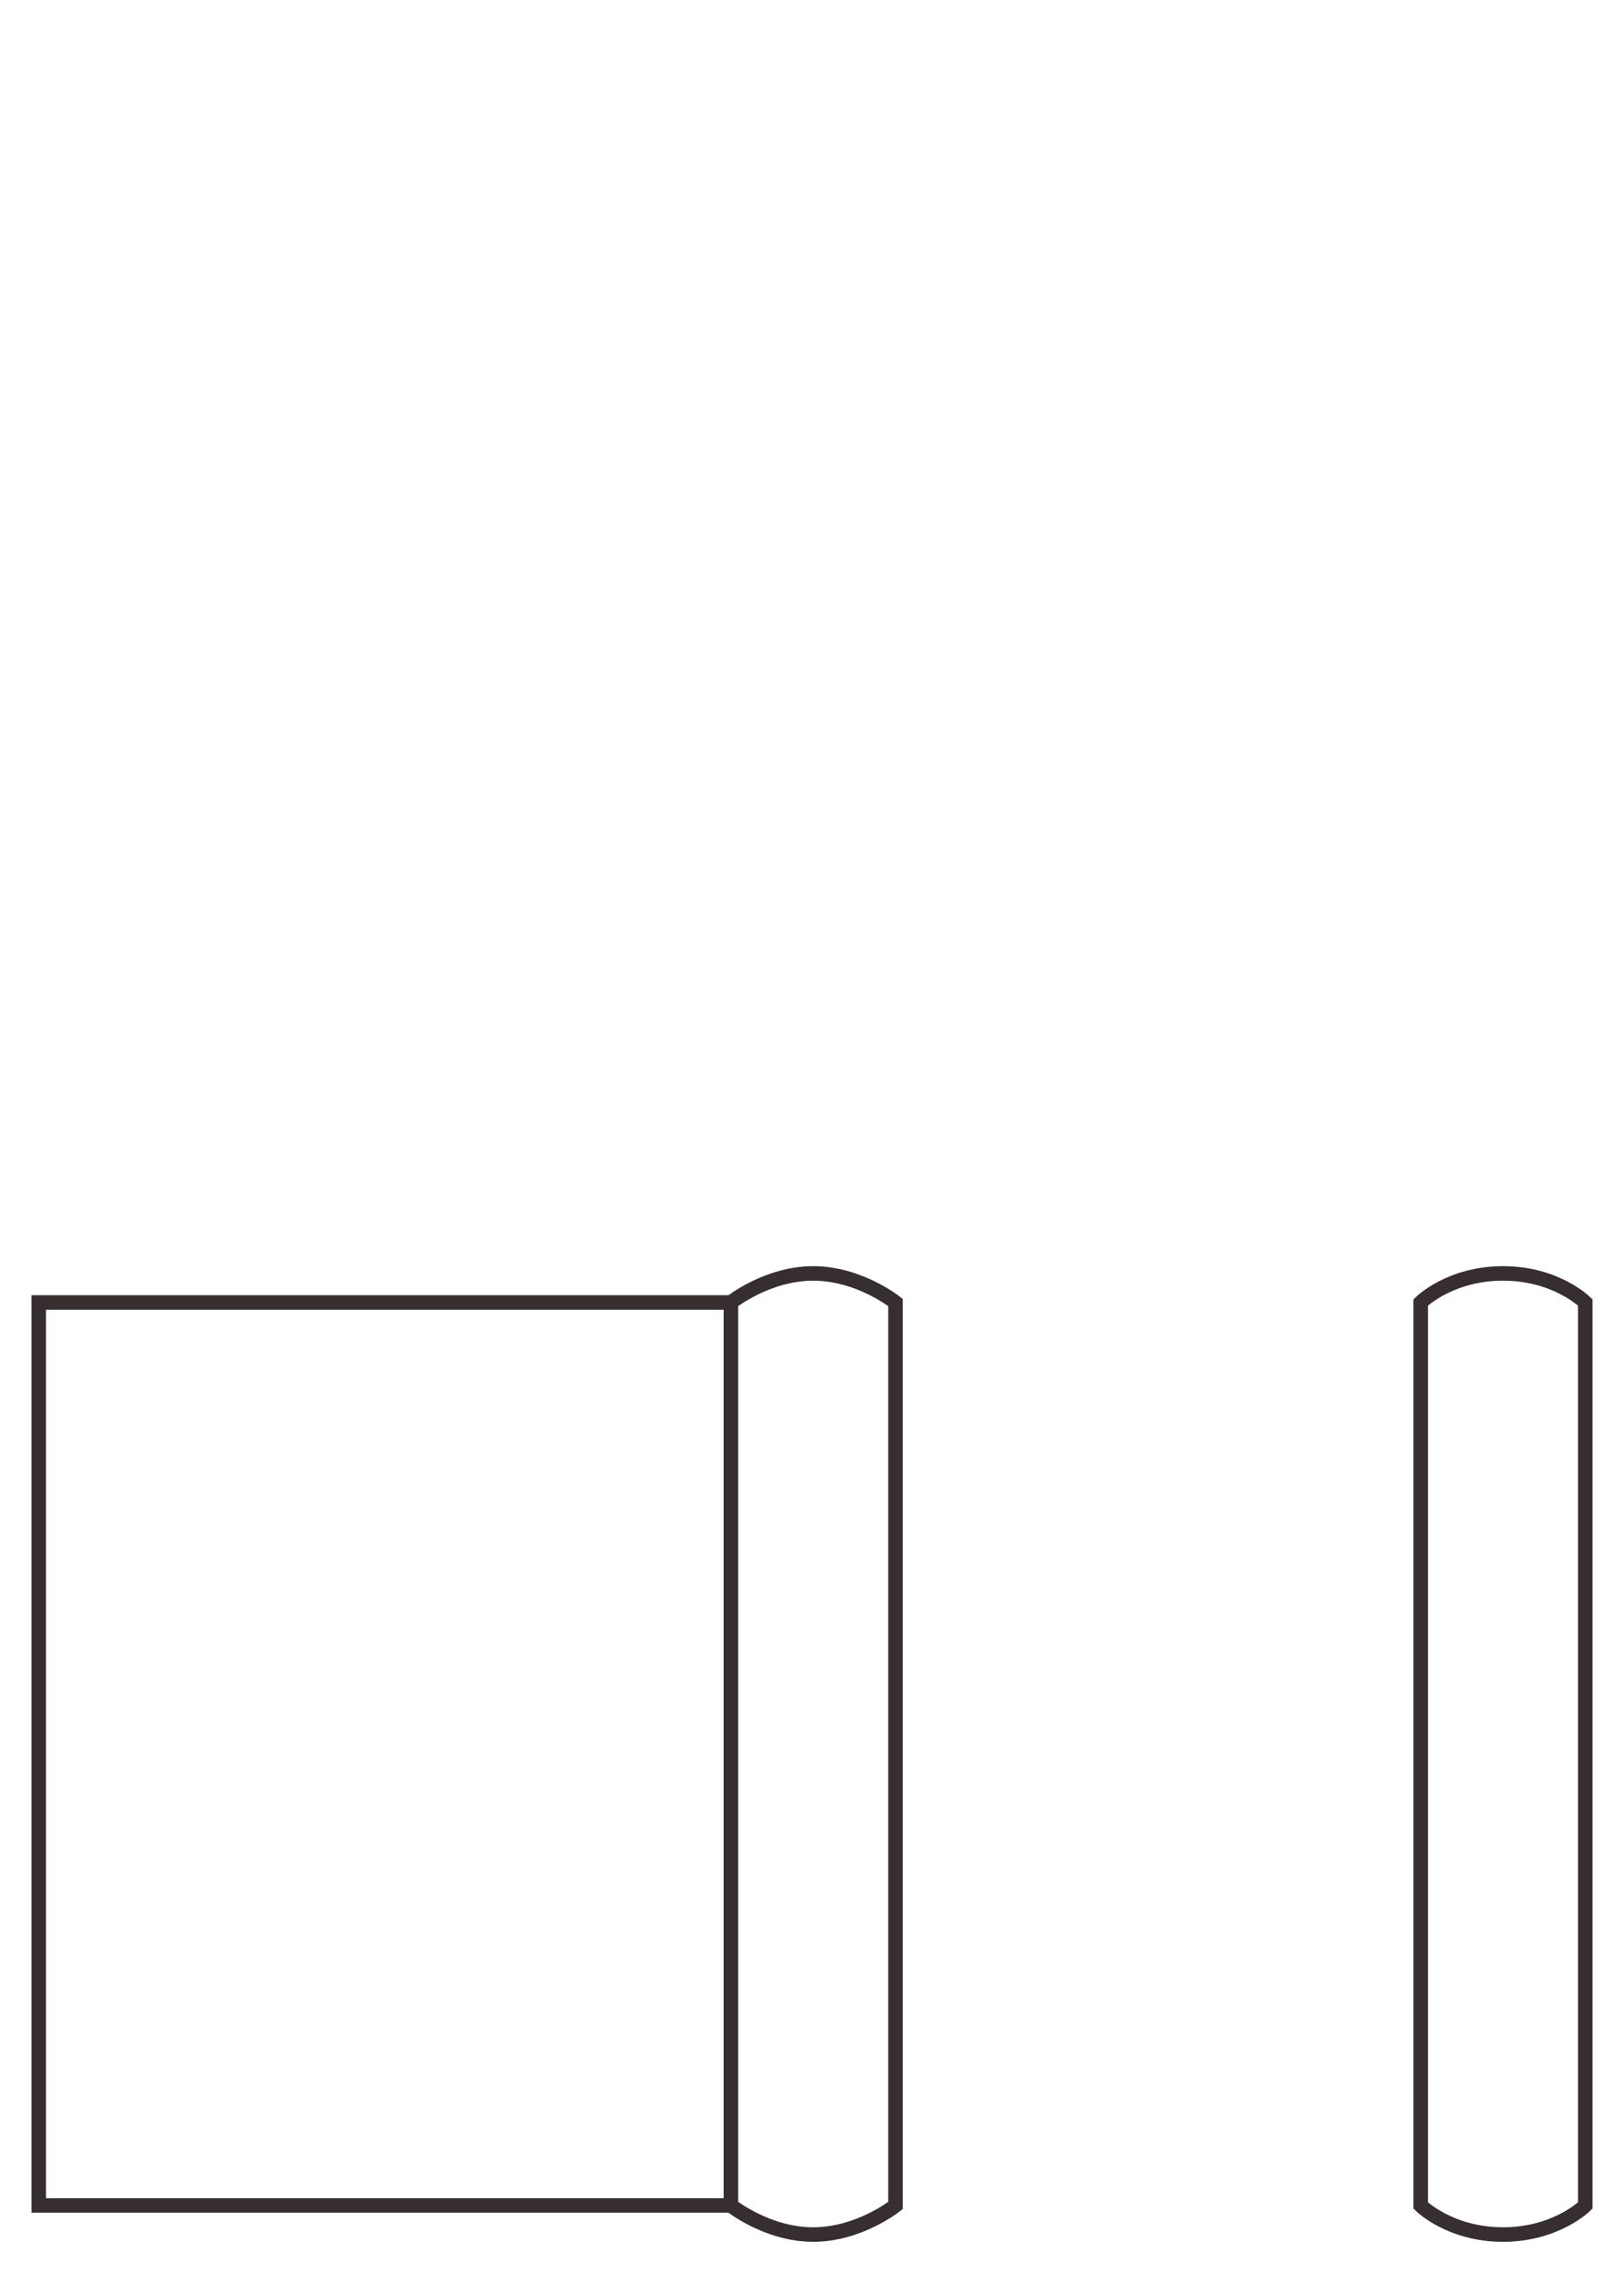 <svg clip-rule="evenodd" fill-rule="evenodd" viewBox="0 0 671 938" xmlns="http://www.w3.org/2000/svg"><path d="m389 287h-373 373s12 15 12 34-12 34-12 34h-373s-12-15-12-34 12-34 12-34zm-373-285s-12 12-12 34 12 34 12 34h373s12-12 12-34-12-34-12-34zm373 353h-373v286h373z" fill="none" stroke="#372f2f" stroke-width="6" transform="matrix(0 1 -1 0 657 522)"/></svg>
